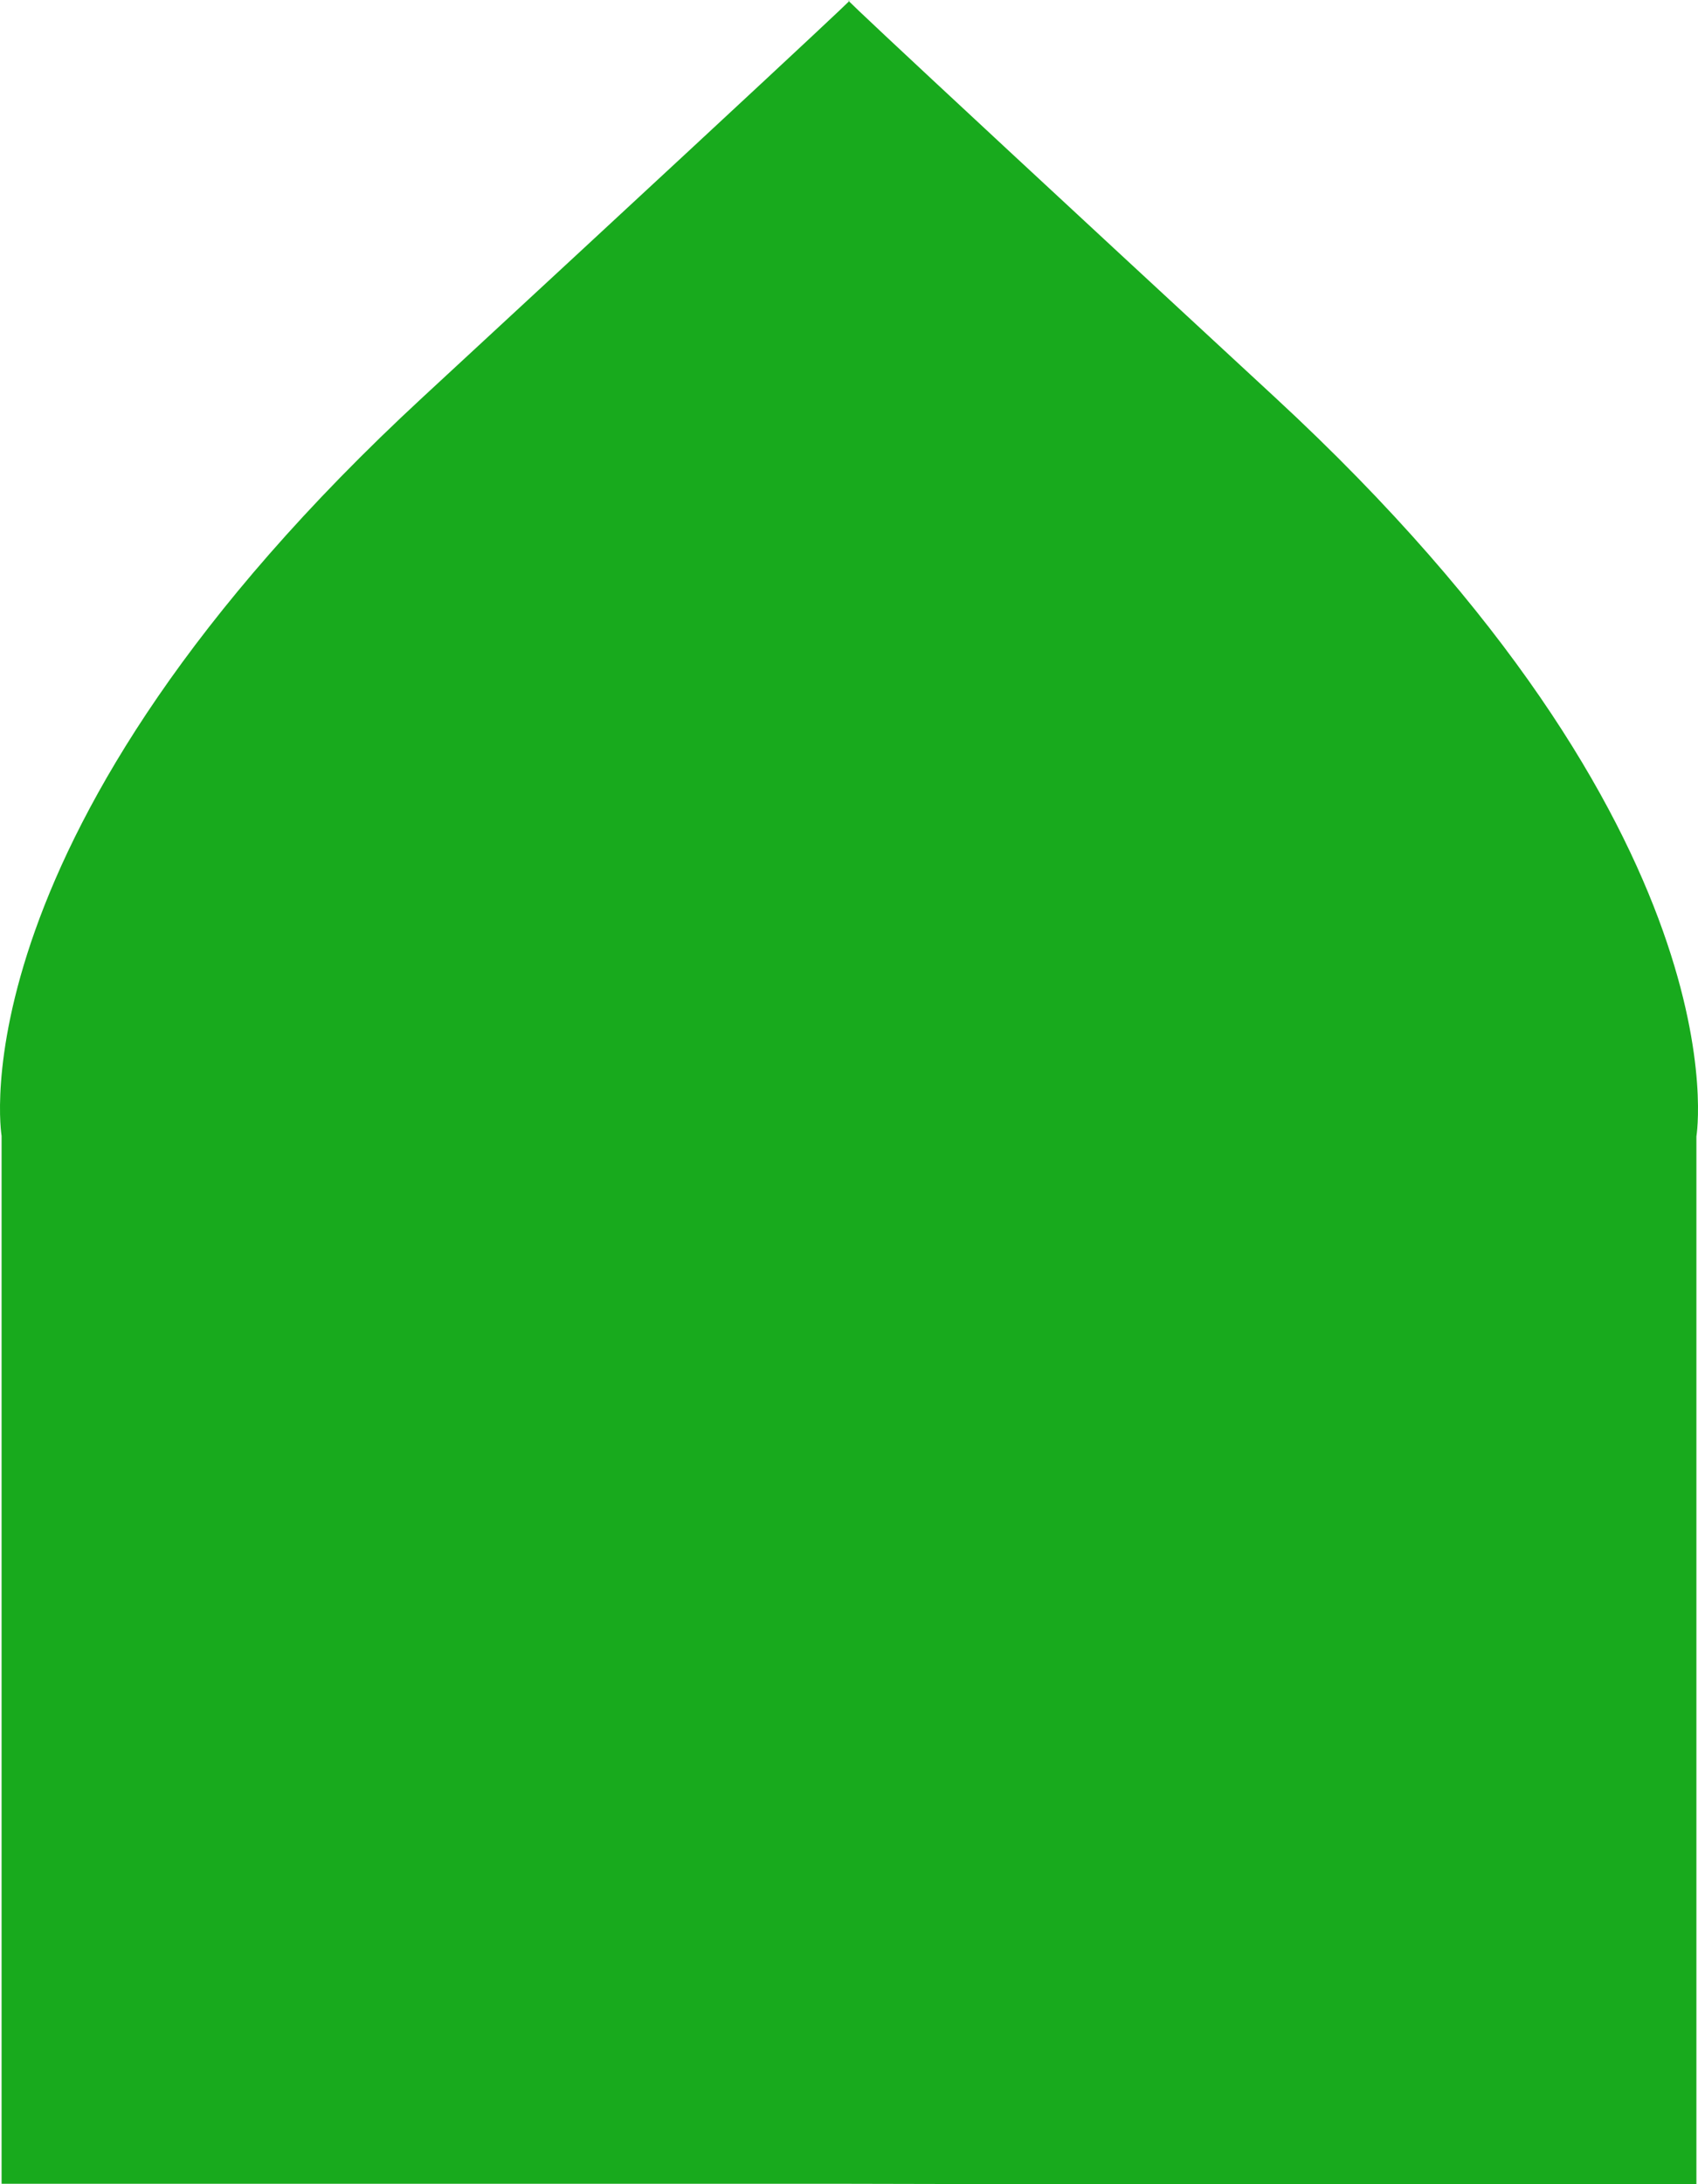 <?xml version="1.0" standalone="no"?><!DOCTYPE svg PUBLIC "-//W3C//DTD SVG 1.1//EN" "http://www.w3.org/Graphics/SVG/1.1/DTD/svg11.dtd"><svg width="100%" height="100%" viewBox="0 0 350 450" version="1.1" xmlns="http://www.w3.org/2000/svg" xmlns:xlink="http://www.w3.org/1999/xlink" xml:space="preserve" style="fill-rule:evenodd;clip-rule:evenodd;stroke-linejoin:round;stroke-miterlimit:1.414;"><path d="M175.009,0.204c0,0 9.478,-8.343 -87.834,81.603c-97.313,89.948 -86.847,152.216 -86.847,152.216l0,215.89l194.69,0l-40.049,0.087l194.702,0l0,-215.871c0,0 10.483,-62.284 -86.834,-152.233c-97.313,-89.948 -87.828,-81.692 -87.828,-81.692l0,0Z" style="fill:#18aa1d;fill-rule:nonzero;"/></svg>